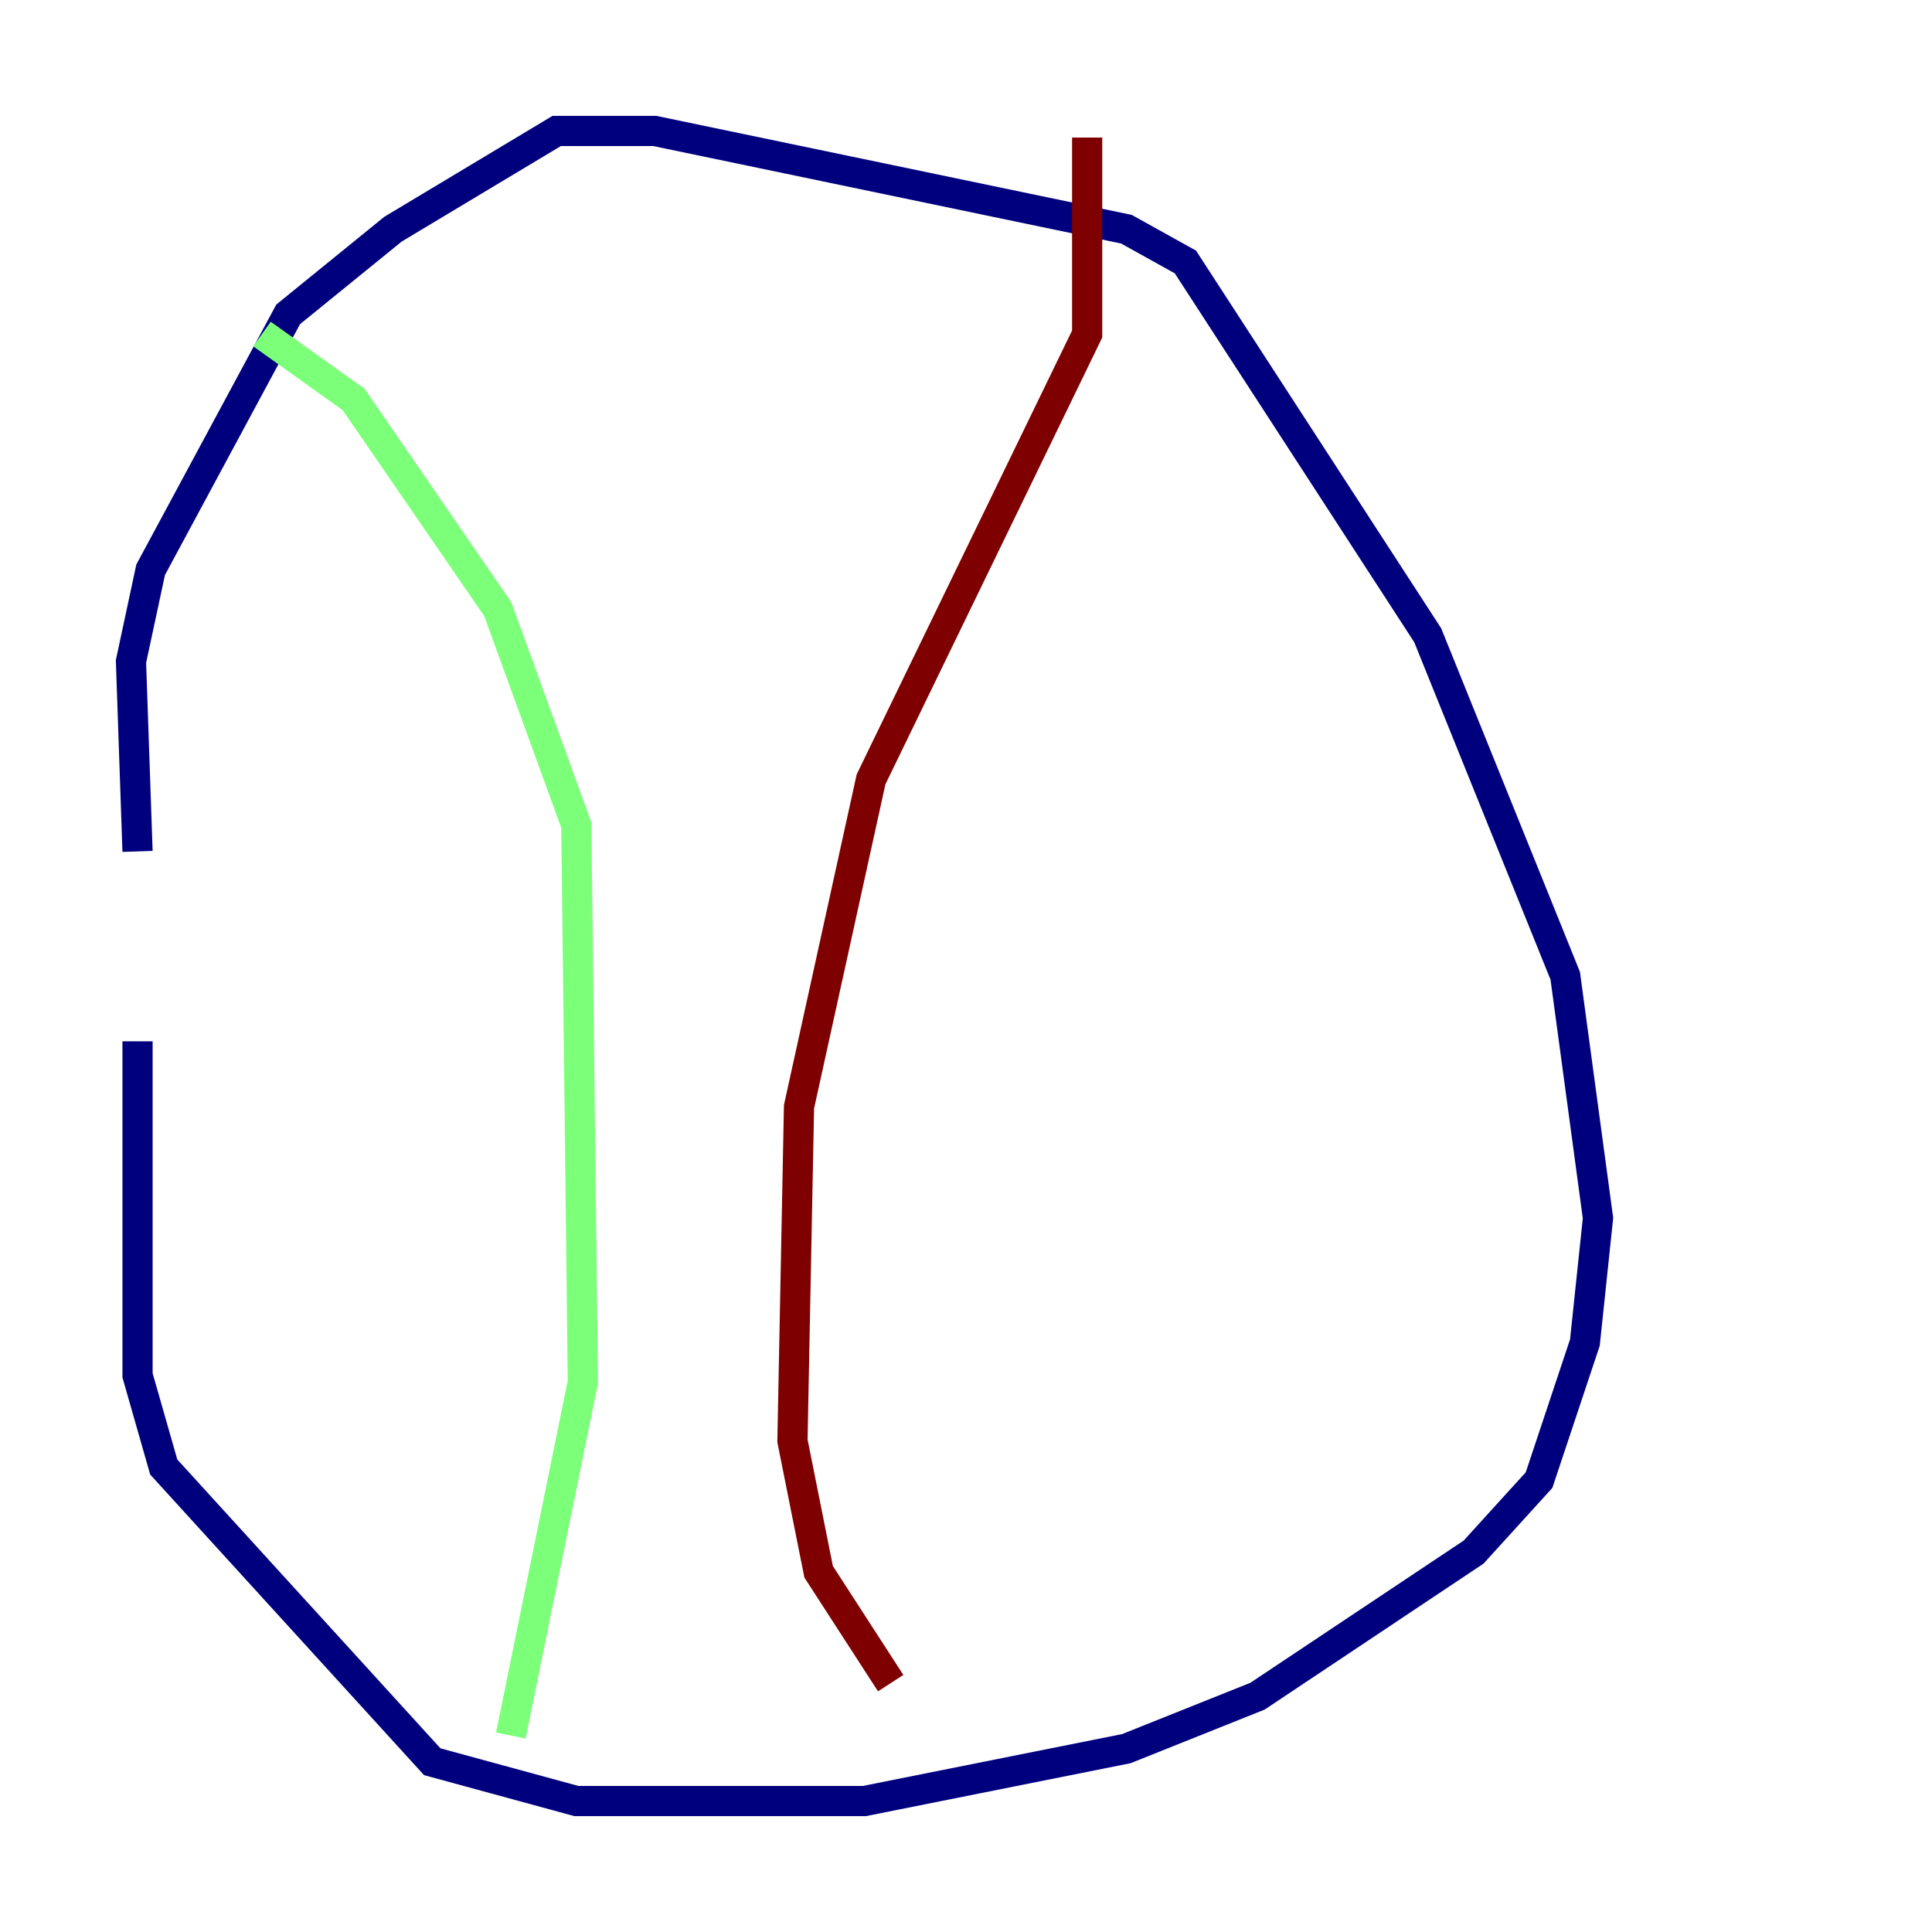 <?xml version="1.0" encoding="utf-8" ?>
<svg baseProfile="tiny" height="128" version="1.2" viewBox="0,0,128,128" width="128" xmlns="http://www.w3.org/2000/svg" xmlns:ev="http://www.w3.org/2001/xml-events" xmlns:xlink="http://www.w3.org/1999/xlink"><defs /><polyline fill="none" points="9.112,68.99 9.112,91.119 10.848,97.193 28.637,116.719 38.183,119.322 57.275,119.322 74.63,115.851 83.308,112.38 97.627,102.834 101.966,98.061 105.003,88.949 105.871,80.705 103.702,64.651 94.59,42.088 78.536,17.356 74.63,15.186 43.39,8.678 36.881,8.678 26.034,15.186 19.091,20.827 9.98,37.749 8.678,43.824 9.112,56.407" stroke="#00007f" stroke-width="2" /><polyline fill="none" points="17.356,22.129 23.43,26.468 32.976,40.352 38.183,54.671 38.617,91.552 33.844,114.983" stroke="#7cff79" stroke-width="2" /><polyline fill="none" points="72.027,9.112 72.027,22.129 57.709,51.634 52.936,73.329 52.502,95.458 54.237,104.136 59.01,111.512" stroke="#7f0000" stroke-width="2" /></svg>